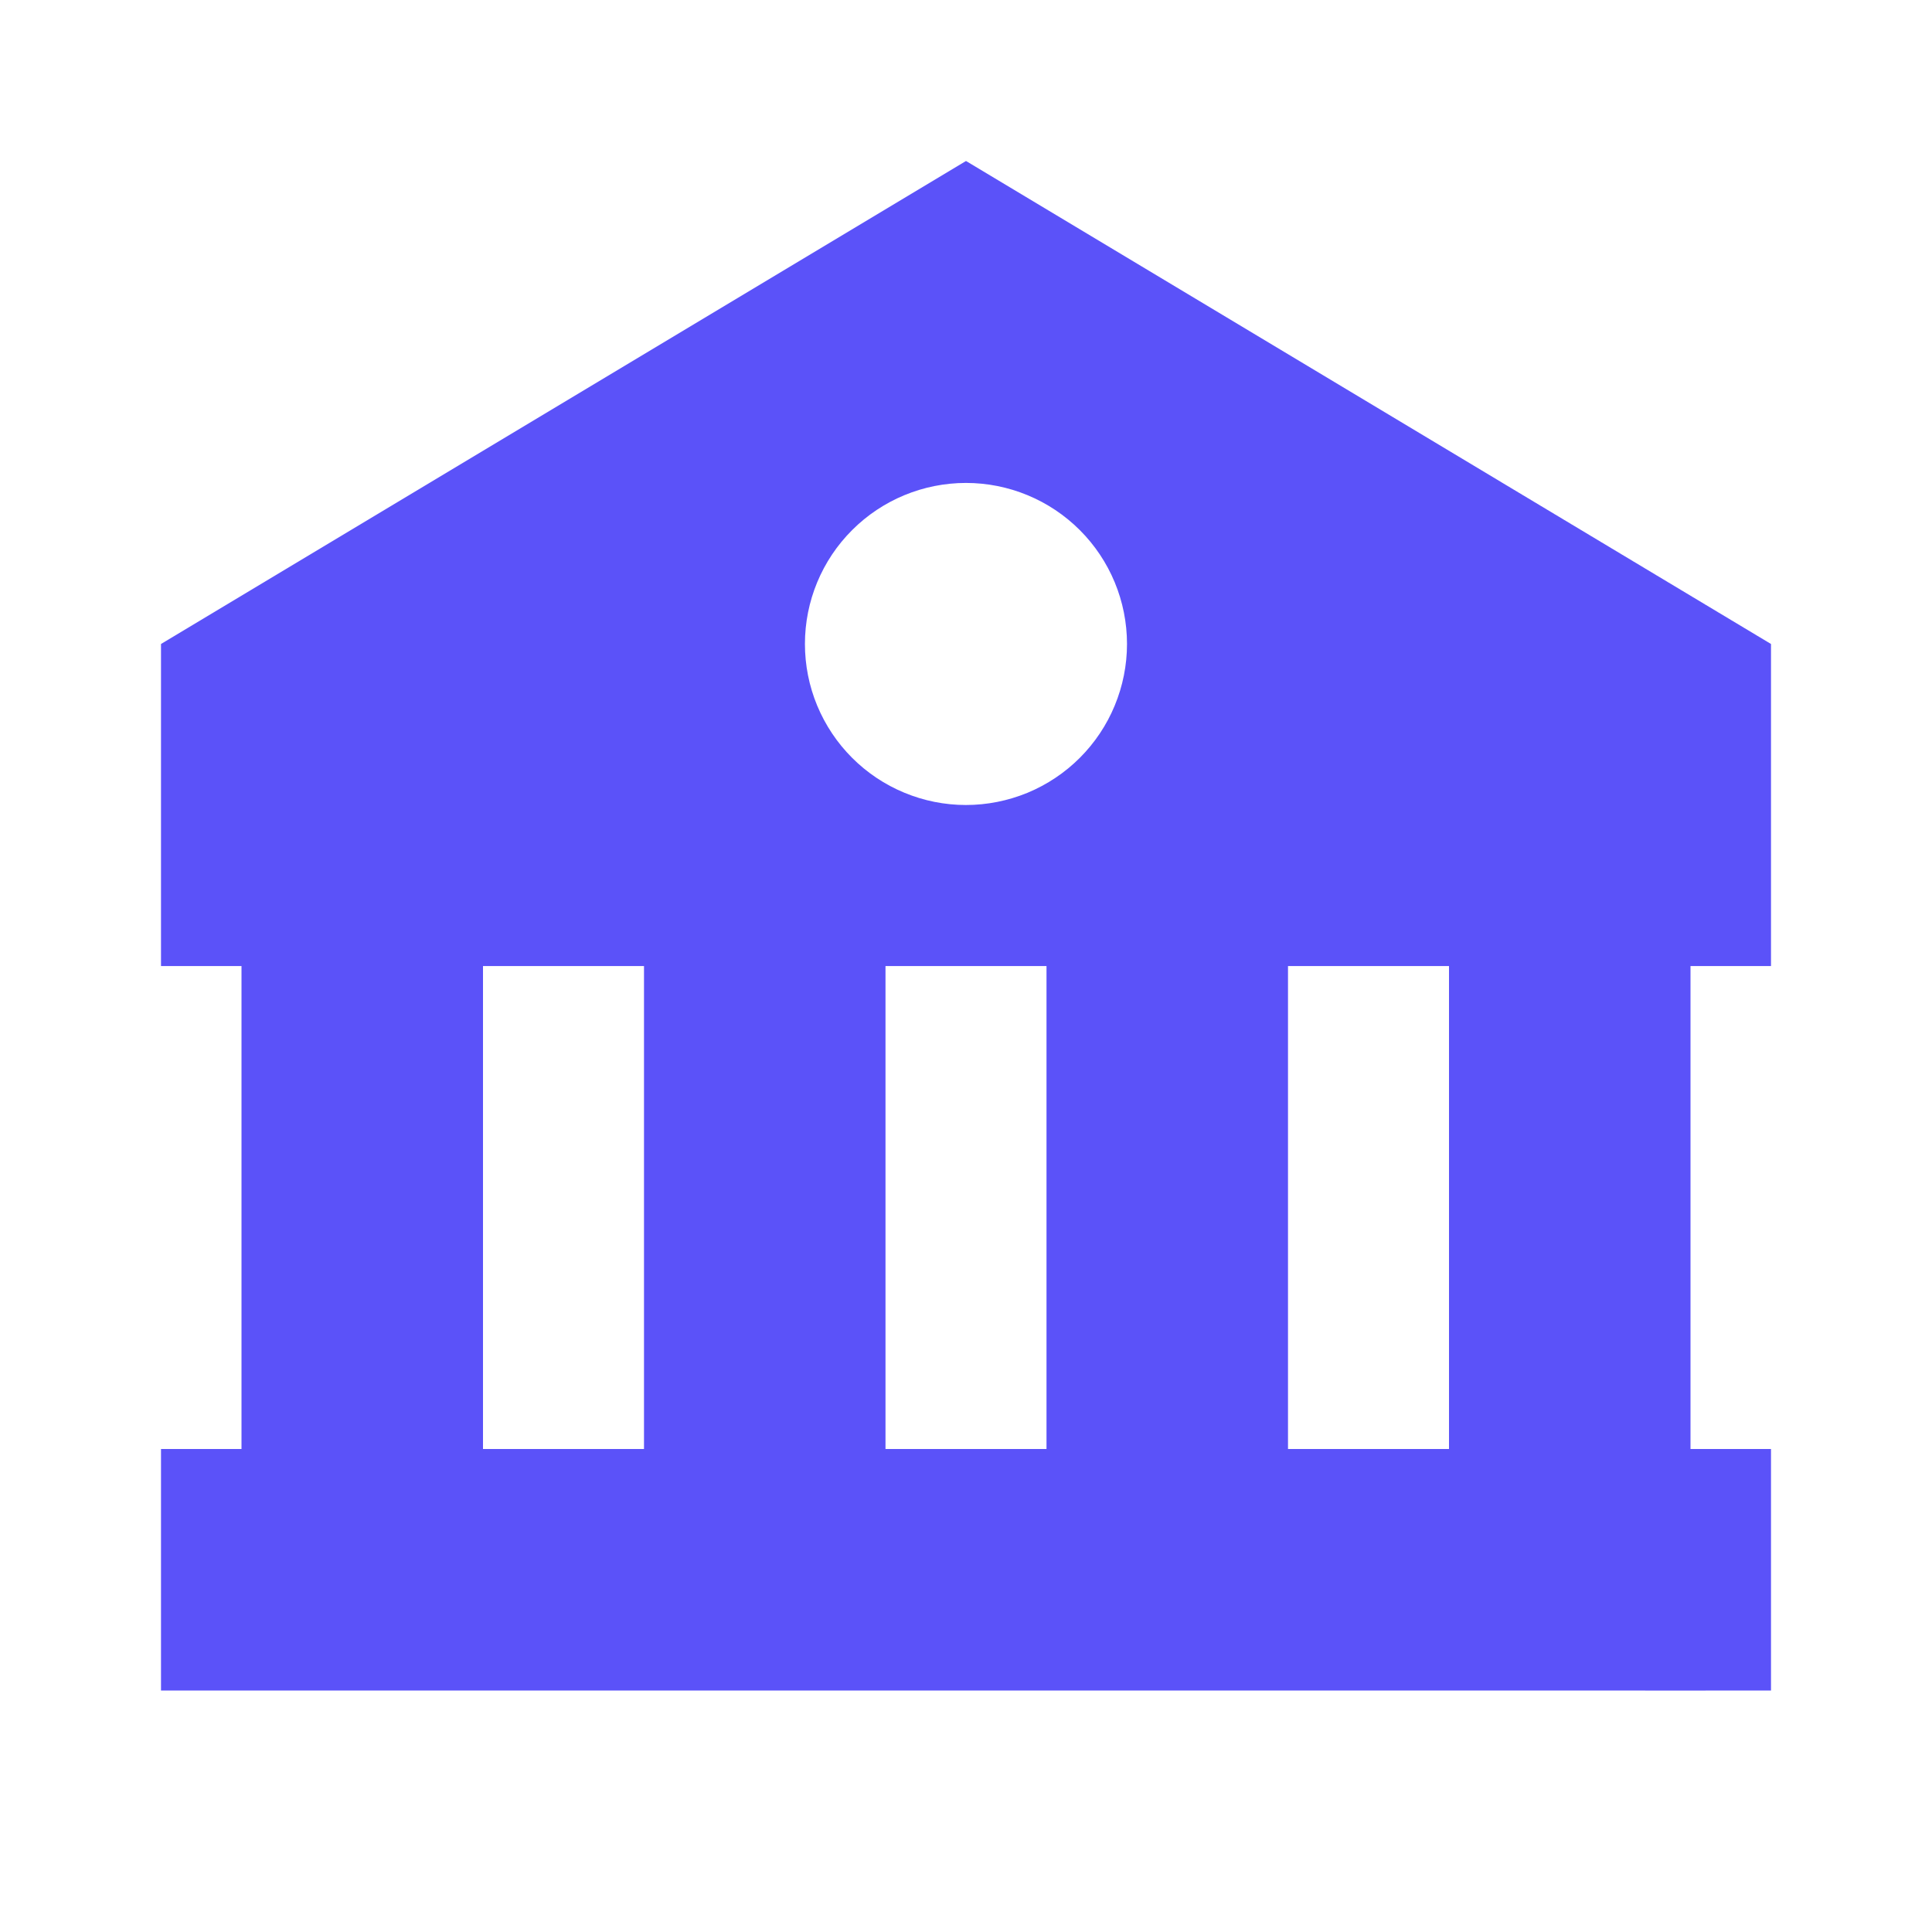 <svg width="30" height="30" viewBox="0 0 30 30" fill="none" xmlns="http://www.w3.org/2000/svg">
<g id="Frame">
<path id="Vector" d="M2.5 10V15.001H3.75V22.5H2.5V26.25H22.5L26.25 26.251L27.5 26.25V22.5H26.25V15.001H27.5V10L15 2.5L2.5 10ZM7.5 22.5V15.001H10V22.5H7.5ZM13.75 22.5V15.001H16.25V22.5H13.75ZM22.5 22.5H20V15.001H22.5V22.5ZM17.5 10C17.5 10.328 17.435 10.653 17.309 10.957C17.184 11.26 16.999 11.536 16.767 11.768C16.535 12 16.259 12.184 15.956 12.31C15.652 12.435 15.327 12.5 14.999 12.5C14.67 12.5 14.345 12.435 14.042 12.309C13.739 12.184 13.463 11.999 13.231 11.767C12.999 11.535 12.815 11.259 12.689 10.956C12.563 10.652 12.499 10.327 12.499 9.999C12.499 9.336 12.762 8.7 13.232 8.231C13.701 7.762 14.337 7.499 15 7.499C15.663 7.499 16.299 7.763 16.768 8.232C17.237 8.701 17.5 9.337 17.5 10Z" fill="#5B52F9"/>
</g>
</svg>
